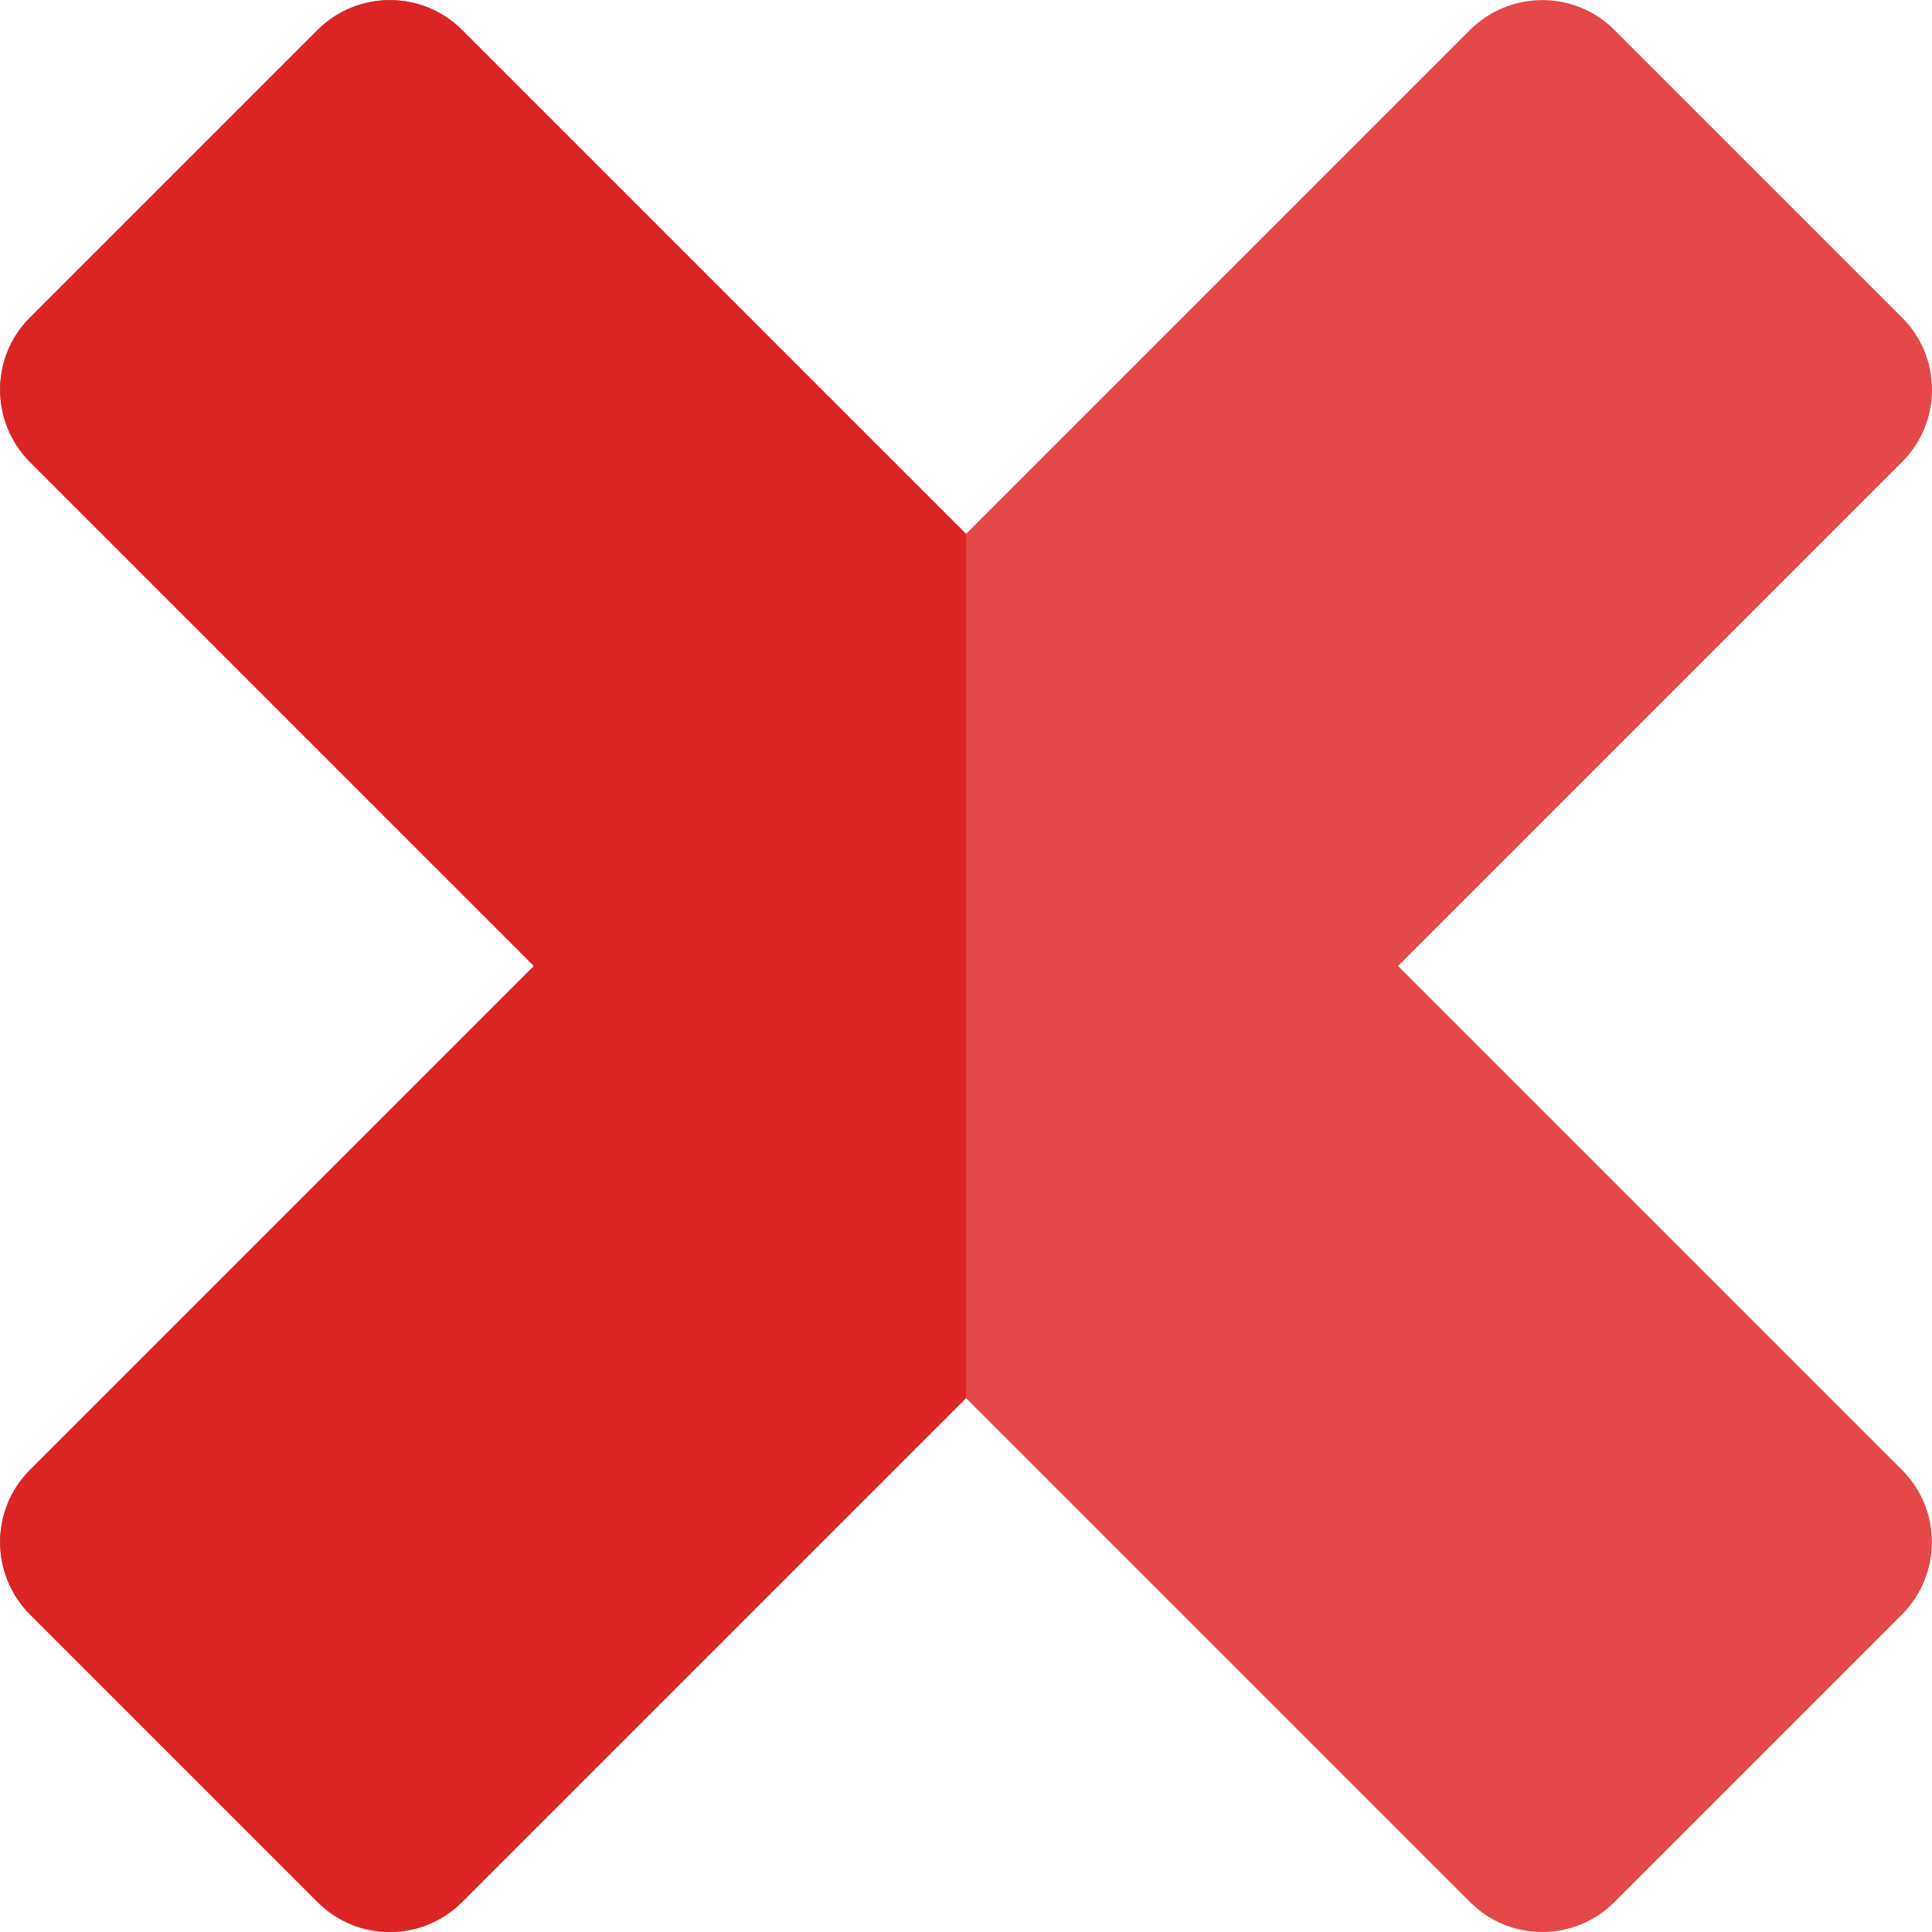<?xml version="1.0" encoding="utf-8"?>
<!-- Generator: Adobe Illustrator 22.1.0, SVG Export Plug-In . SVG Version: 6.00 Build 0)  -->
<svg version="1.1" id="Layer_1" xmlns="http://www.w3.org/2000/svg" xmlns:xlink="http://www.w3.org/1999/xlink" x="0px" y="0px"
	 viewBox="0 0 512 512" style="enable-background:new 0 0 512 512;" xml:space="preserve">
<style type="text/css">
	.st0{fill:#E54848;}
	.st1{fill:#DD2424;}
</style>
<path class="st0" d="M504.1,389.6L370.5,256l133.6-133.6c5.1-5.1,7.9-11.9,7.9-19.1c0-7.2-2.8-14-7.9-19.1L427.8,7.9
	c-10.5-10.5-27.6-10.5-38.2,0L256,141.5L122.4,7.9c-10.5-10.5-27.6-10.5-38.2,0L7.9,84.2c-10.5,10.5-10.5,27.6,0,38.2L141.5,256
	L7.9,389.6c-10.5,10.5-10.5,27.6,0,38.2l76.3,76.3c5.1,5.1,11.9,7.9,19.1,7.9c7.2,0,14-2.8,19.1-7.9L256,370.5l133.6,133.6
	c5.1,5.1,11.9,7.9,19.1,7.9c7.2,0,14-2.8,19.1-7.9l76.3-76.3C514.6,417.2,514.6,400.1,504.1,389.6z"/>
<path class="st1" d="M7.9,427.8l76.3,76.3c5.1,5.1,11.9,7.9,19.1,7.9c7.2,0,14-2.8,19.1-7.9L256,370.5v-229L122.4,7.9
	c-10.5-10.5-27.6-10.5-38.2,0L7.9,84.2c-10.5,10.5-10.5,27.6,0,38.2L141.5,256L7.9,389.6C-2.6,400.1-2.6,417.2,7.9,427.8z"/>
</svg>
